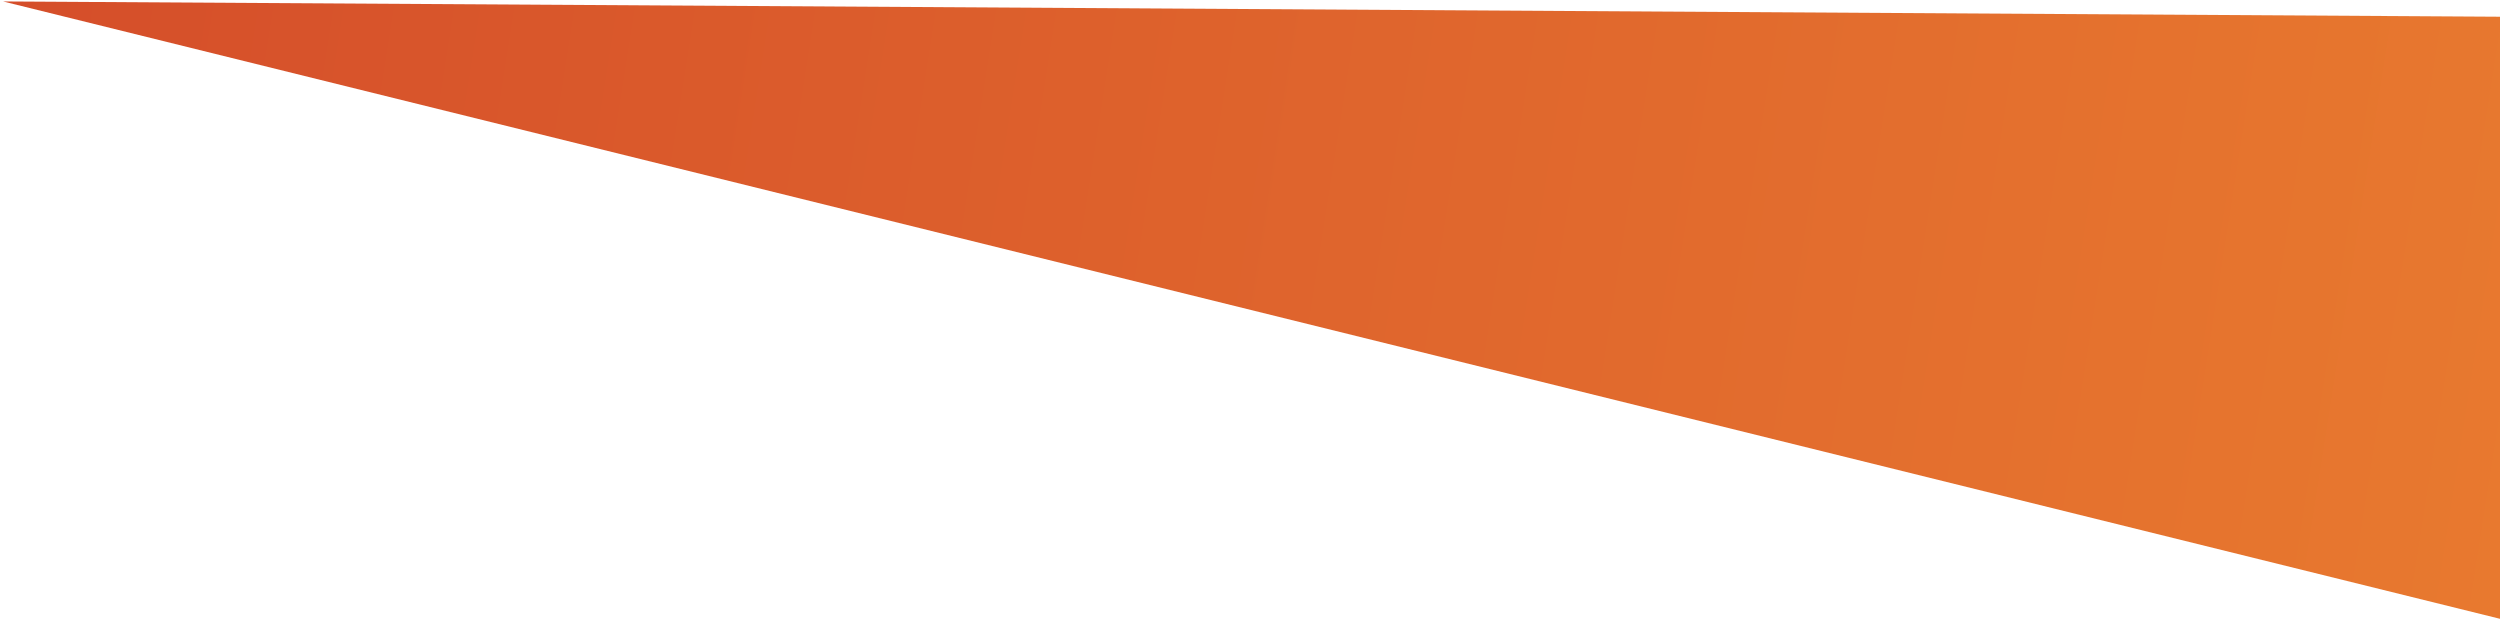 <svg width="817" height="203" viewBox="0 0 817 203" fill="none" xmlns="http://www.w3.org/2000/svg">
<path id="Rectangle Copy 19" fill-rule="evenodd" clip-rule="evenodd" d="M817.989 5.471L817.989 202.471L0.989 0.471L817.989 5.471Z" fill="url(#paint0_linear_971_42772)"/>
<defs>
<linearGradient id="paint0_linear_971_42772" x1="1403.72" y1="-403.183" x2="96.618" y2="-608.458" gradientUnits="userSpaceOnUse">
<stop stop-color="#F39231"/>
<stop offset="0.5" stop-color="#E4702E"/>
<stop offset="1" stop-color="#D54E2A"/>
</linearGradient>
</defs>
</svg>

